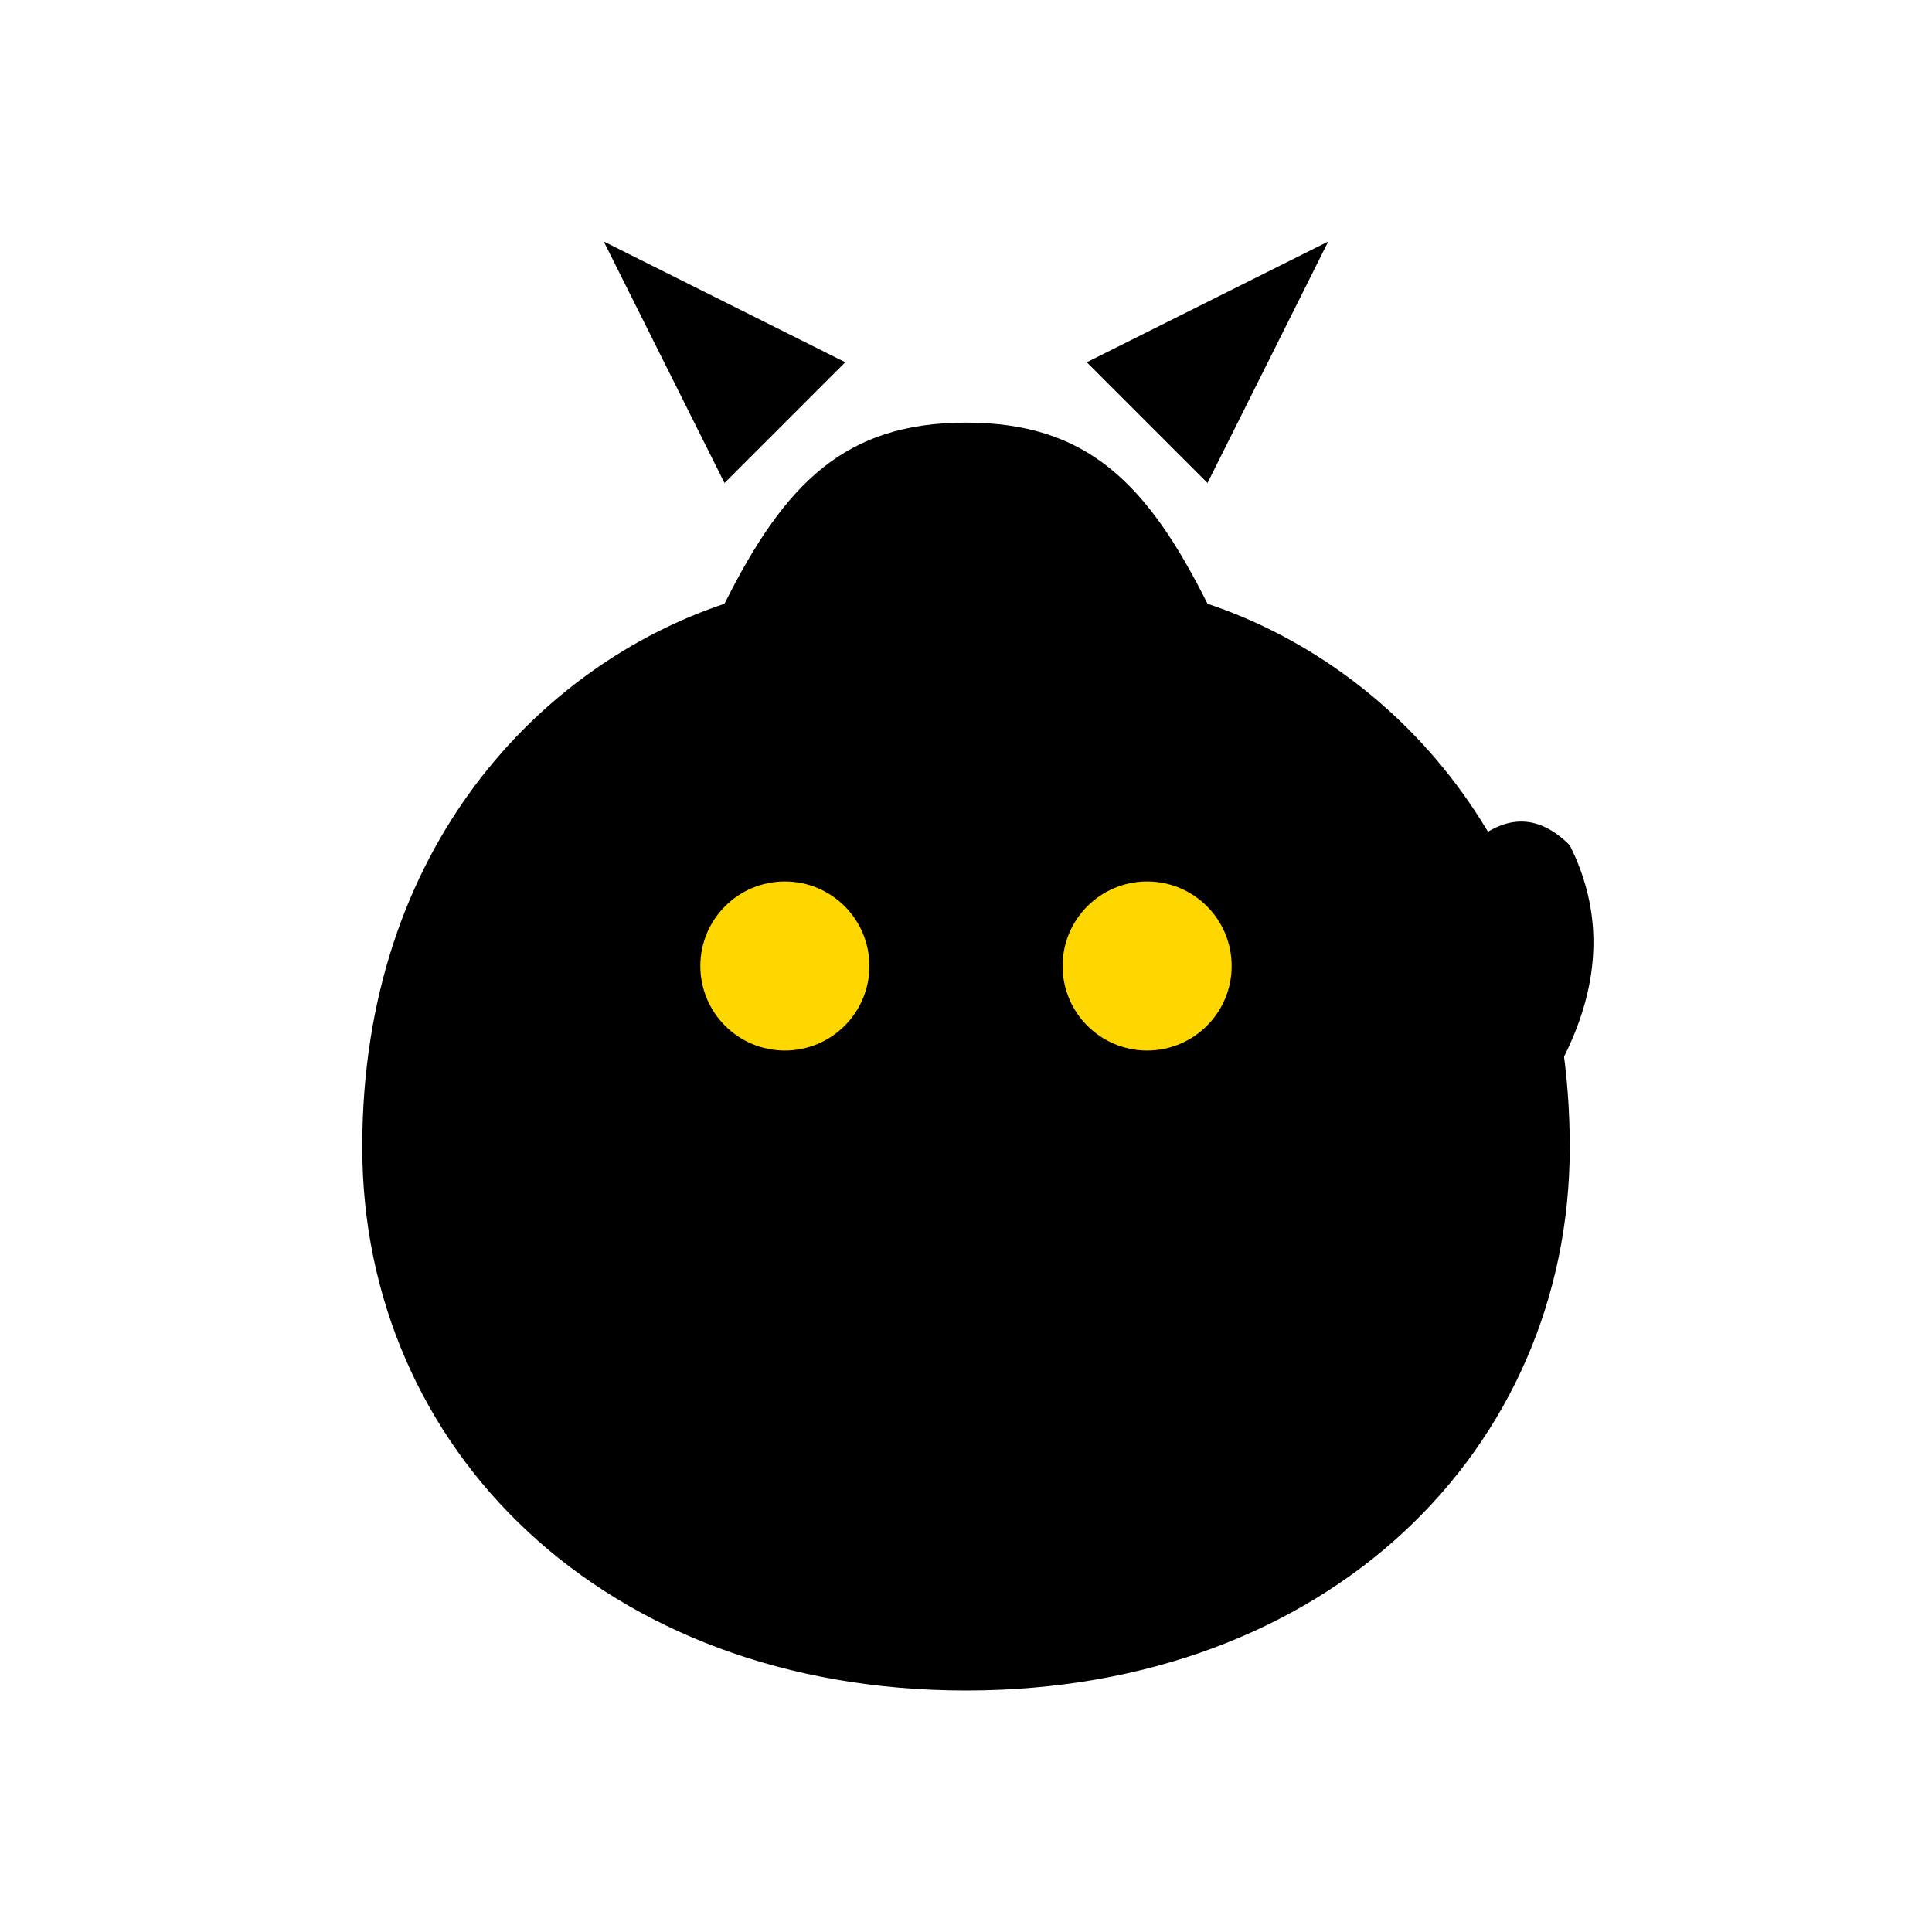 <svg xmlns="http://www.w3.org/2000/svg" viewBox="0 0 32 32" fill="none">
  <!-- Pure vector silhouette. No background rectangle. -->
  <path d="M16 28c-6 0-10-4-10-9s3-8 6-9c1-2 2-3 4-3s3 1 4 3c3 1 6 4 6 9s-4 9-10 9z" fill="#000000"/>
  <path d="M12 8l-2-4 4 2-2 2zm8 0l2-4-4 2 2 2z" fill="#000000"/>
  <path d="M24 20c2-2 3-4 2-6-1-1-2 0-3 2s-2 4-1 6c1 1 2-1 2-2z" fill="#000000"/>
  <circle cx="13" cy="16" r="1.4" fill="#FFD700"/>
  <circle cx="19" cy="16" r="1.4" fill="#FFD700"/>
</svg>

